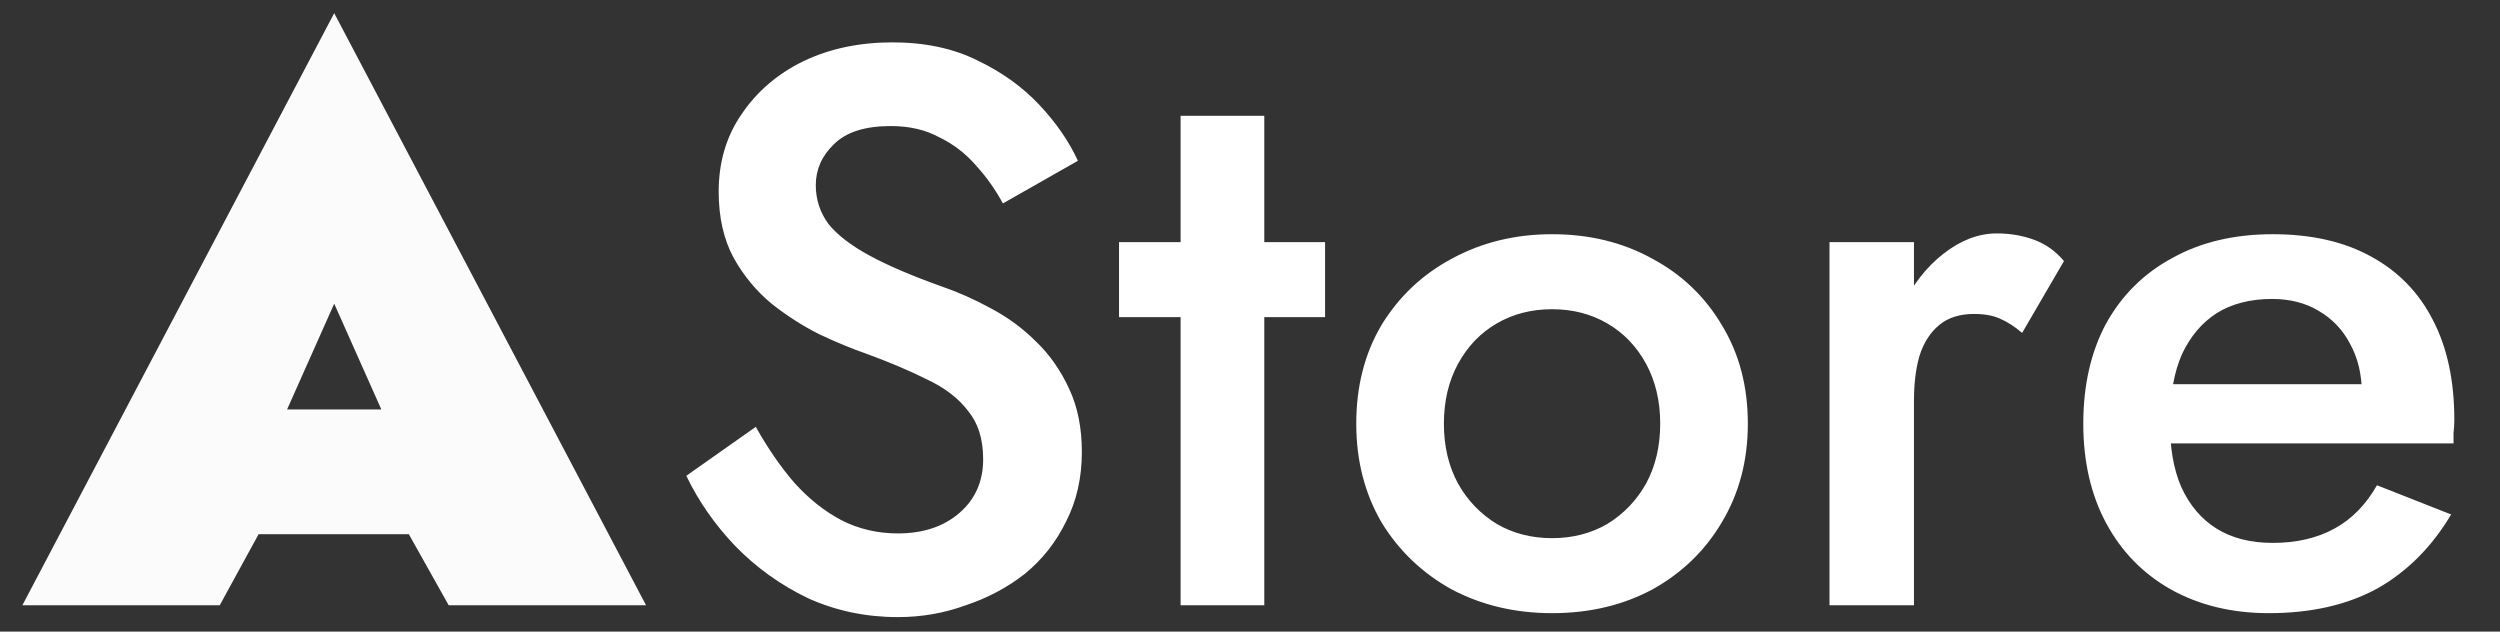 <svg width="95" height="24" viewBox="0 0 95 24" fill="none" xmlns="http://www.w3.org/2000/svg">
<rect x="0" y="0" width="95" height="24" fill="#333333" stroke="none"/>
<path d="M28.72 16.22L26.08 18.08C26.54 19.04 27.16 19.93 27.94 20.75C28.74 21.57 29.66 22.23 30.7 22.73C31.76 23.21 32.9 23.45 34.12 23.45C35.02 23.45 35.88 23.3 36.7 23C37.54 22.72 38.29 22.32 38.95 21.8C39.61 21.26 40.13 20.6 40.51 19.82C40.91 19.04 41.11 18.16 41.11 17.18C41.11 16.26 40.95 15.46 40.63 14.78C40.31 14.08 39.89 13.48 39.37 12.98C38.87 12.48 38.3 12.06 37.66 11.72C37.04 11.38 36.41 11.1 35.77 10.88C34.65 10.48 33.74 10.09 33.04 9.71C32.34 9.33 31.82 8.93 31.48 8.51C31.16 8.07 31 7.58 31 7.04C31 6.44 31.23 5.92 31.69 5.48C32.15 5.02 32.87 4.79 33.85 4.79C34.55 4.79 35.16 4.93 35.68 5.21C36.22 5.47 36.69 5.83 37.09 6.29C37.49 6.73 37.83 7.21 38.11 7.73L40.96 6.11C40.62 5.37 40.13 4.66 39.49 3.98C38.85 3.3 38.07 2.74 37.15 2.3C36.23 1.84 35.15 1.61 33.91 1.61C32.65 1.61 31.52 1.85 30.52 2.33C29.54 2.81 28.76 3.48 28.18 4.34C27.6 5.18 27.31 6.16 27.31 7.28C27.31 8.26 27.5 9.1 27.88 9.8C28.26 10.48 28.74 11.06 29.32 11.54C29.9 12 30.51 12.39 31.15 12.71C31.79 13.01 32.37 13.25 32.89 13.43C33.77 13.75 34.55 14.08 35.23 14.42C35.91 14.74 36.43 15.14 36.79 15.62C37.17 16.08 37.36 16.69 37.36 17.45C37.36 18.29 37.06 18.97 36.46 19.49C35.86 20.01 35.08 20.27 34.12 20.27C33.34 20.27 32.62 20.1 31.96 19.76C31.32 19.42 30.73 18.95 30.19 18.35C29.67 17.75 29.18 17.04 28.72 16.22ZM42.523 9.2V12.05H50.353V9.2H42.523ZM44.863 4.4V23H48.043V4.4H44.863ZM51.538 16.1C51.538 17.5 51.858 18.75 52.498 19.85C53.158 20.93 54.048 21.78 55.168 22.4C56.308 23 57.578 23.3 58.978 23.3C60.398 23.3 61.668 23 62.788 22.4C63.908 21.78 64.788 20.93 65.428 19.85C66.088 18.75 66.418 17.5 66.418 16.1C66.418 14.68 66.088 13.43 65.428 12.35C64.788 11.27 63.908 10.43 62.788 9.83C61.668 9.21 60.398 8.9 58.978 8.9C57.578 8.9 56.308 9.21 55.168 9.83C54.048 10.43 53.158 11.27 52.498 12.35C51.858 13.43 51.538 14.68 51.538 16.1ZM54.868 16.1C54.868 15.24 55.048 14.48 55.408 13.82C55.768 13.16 56.258 12.65 56.878 12.29C57.498 11.93 58.198 11.75 58.978 11.75C59.758 11.75 60.458 11.93 61.078 12.29C61.698 12.65 62.188 13.16 62.548 13.82C62.908 14.48 63.088 15.24 63.088 16.1C63.088 16.96 62.908 17.72 62.548 18.38C62.188 19.02 61.698 19.53 61.078 19.91C60.458 20.27 59.758 20.45 58.978 20.45C58.198 20.45 57.498 20.27 56.878 19.91C56.258 19.53 55.768 19.02 55.408 18.38C55.048 17.72 54.868 16.96 54.868 16.1ZM72.731 9.2H69.521V23H72.731V9.2ZM76.841 12.65L78.431 9.92C78.111 9.54 77.731 9.27 77.291 9.11C76.851 8.95 76.381 8.87 75.881 8.87C75.181 8.87 74.501 9.13 73.841 9.65C73.201 10.15 72.671 10.83 72.251 11.69C71.851 12.53 71.651 13.5 71.651 14.6L72.731 15.23C72.731 14.57 72.801 14 72.941 13.52C73.101 13.02 73.351 12.63 73.691 12.35C74.031 12.07 74.471 11.93 75.011 11.93C75.411 11.93 75.741 11.99 76.001 12.11C76.281 12.23 76.561 12.41 76.841 12.65ZM86.215 23.3C87.814 23.3 89.184 22.99 90.325 22.37C91.465 21.73 92.404 20.79 93.144 19.55L90.325 18.44C89.904 19.18 89.365 19.73 88.704 20.09C88.044 20.45 87.264 20.63 86.365 20.63C85.525 20.63 84.814 20.45 84.234 20.09C83.654 19.73 83.204 19.2 82.885 18.5C82.585 17.8 82.445 16.96 82.465 15.98C82.465 14.98 82.615 14.14 82.915 13.46C83.234 12.78 83.674 12.26 84.234 11.9C84.814 11.54 85.514 11.36 86.335 11.36C87.014 11.36 87.605 11.51 88.105 11.81C88.624 12.11 89.025 12.53 89.305 13.07C89.605 13.61 89.754 14.25 89.754 14.99C89.754 15.13 89.715 15.3 89.635 15.5C89.575 15.7 89.514 15.86 89.454 15.98L90.445 14.6H81.115V16.85H93.234C93.234 16.77 93.234 16.64 93.234 16.46C93.254 16.28 93.264 16.11 93.264 15.95C93.264 14.47 92.995 13.21 92.454 12.17C91.915 11.11 91.124 10.3 90.085 9.74C89.064 9.18 87.825 8.9 86.365 8.9C84.904 8.9 83.635 9.2 82.555 9.8C81.475 10.38 80.635 11.21 80.034 12.29C79.454 13.37 79.165 14.64 79.165 16.1C79.165 17.54 79.454 18.8 80.034 19.88C80.615 20.96 81.434 21.8 82.495 22.4C83.575 23 84.814 23.3 86.215 23.3Z" fill="white"/>
<path d="M7.21 20.3H18.31V15.56H7.21V20.3ZM12.7 11.54L15.28 17.33L14.83 19.04L17.05 23H24.55L12.7 0.5L0.85 23H8.35L10.63 18.83L10.12 17.33L12.7 11.54Z" fill="#FBFBFB"/>
</svg>
